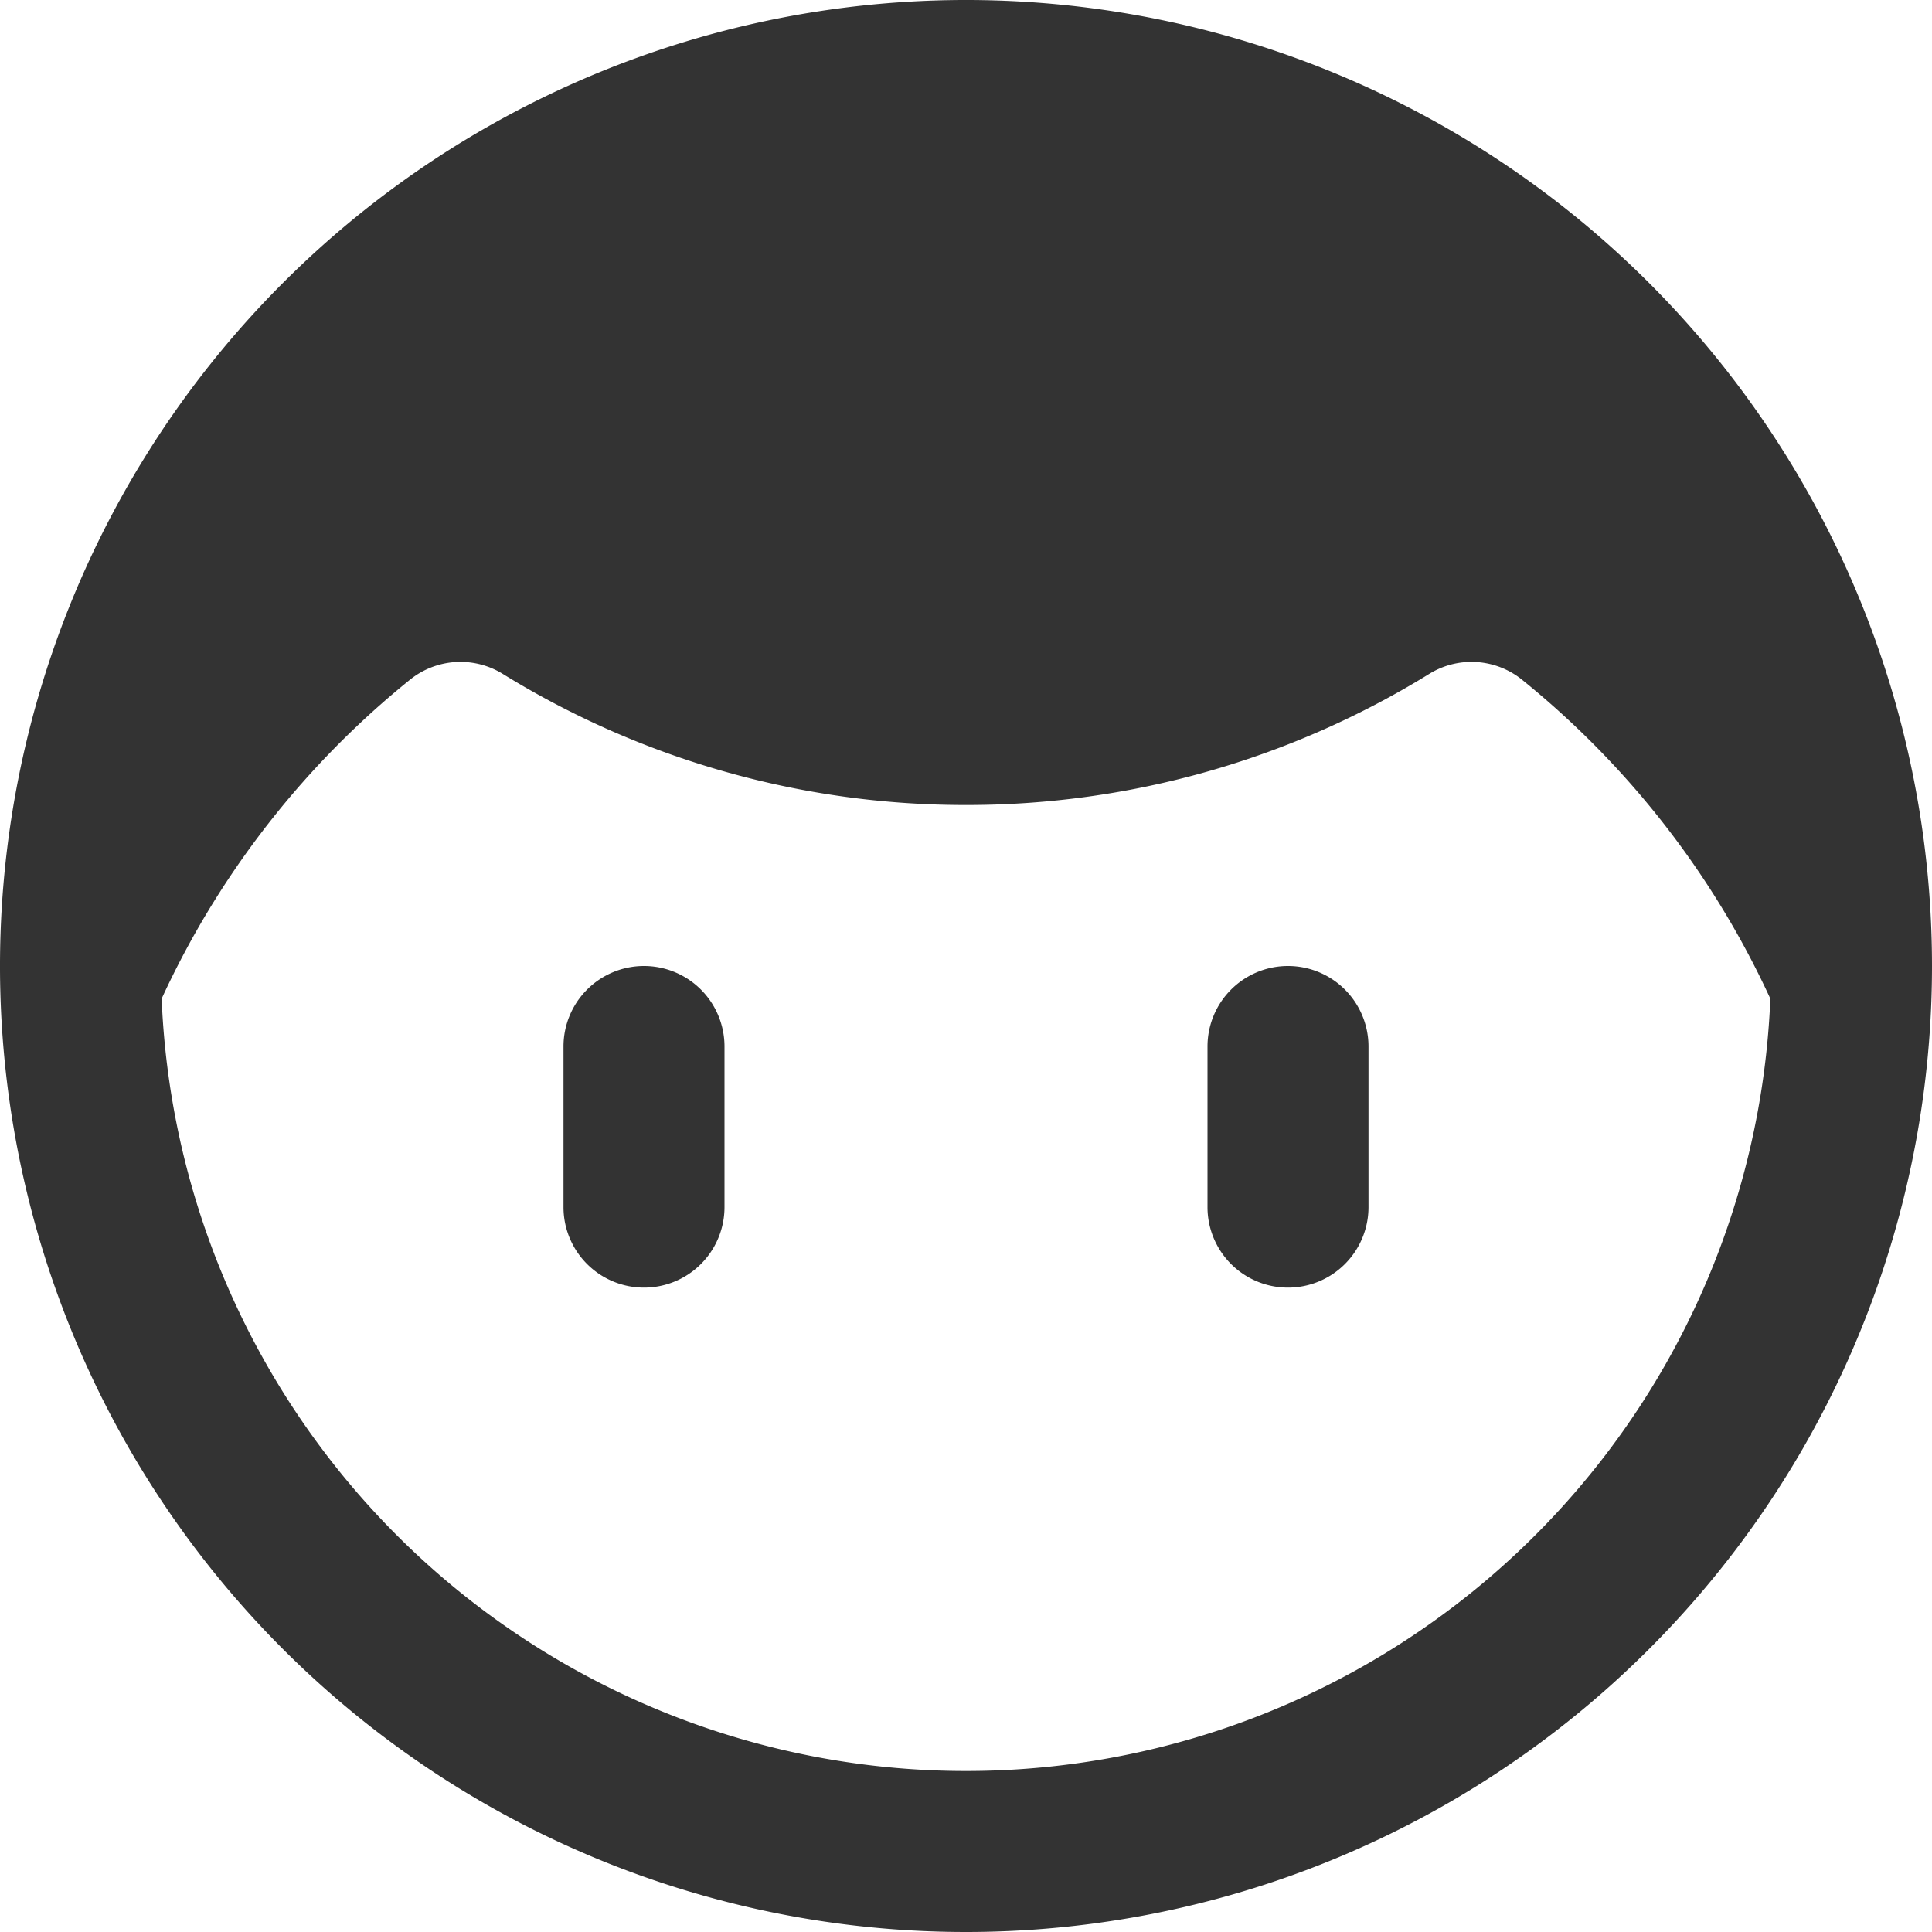 <?xml version="1.0" standalone="no"?><!DOCTYPE svg PUBLIC "-//W3C//DTD SVG 1.1//EN" "http://www.w3.org/Graphics/SVG/1.1/DTD/svg11.dtd"><svg t="1678935008093" class="icon" viewBox="0 0 1024 1024" version="1.1" xmlns="http://www.w3.org/2000/svg" p-id="3365" xmlns:xlink="http://www.w3.org/1999/xlink" width="128" height="128"><path d="M890.667 234.667A469.333 469.333 0 0 0 42.667 512a463.36 463.36 0 0 0 12.373 106.667 469.333 469.333 0 0 1 161.92-258.133 42.667 42.667 0 0 1 49.067-3.627A466.56 466.56 0 0 0 512 426.667a466.56 466.56 0 0 0 245.973-69.76 42.667 42.667 0 0 1 49.067 3.627A469.333 469.333 0 0 1 968.96 618.667a469.333 469.333 0 0 0-78.293-384z" fill="#333333" p-id="3366"></path><path d="M341.333 512a42.667 42.667 0 0 0-42.667 42.667v85.333a42.667 42.667 0 0 0 85.333 0v-85.333a42.667 42.667 0 0 0-42.667-42.667zM682.667 512a42.667 42.667 0 0 0-42.667 42.667v85.333a42.667 42.667 0 0 0 85.333 0v-85.333a42.667 42.667 0 0 0-42.667-42.667z" fill="#333333" p-id="3367"></path><path d="M512 1024a512 512 0 1 1 512-512 512 512 0 0 1-512 512z m0-938.667a426.667 426.667 0 1 0 426.667 426.667A426.667 426.667 0 0 0 512 85.333z" fill="#333333" p-id="3368"></path></svg>